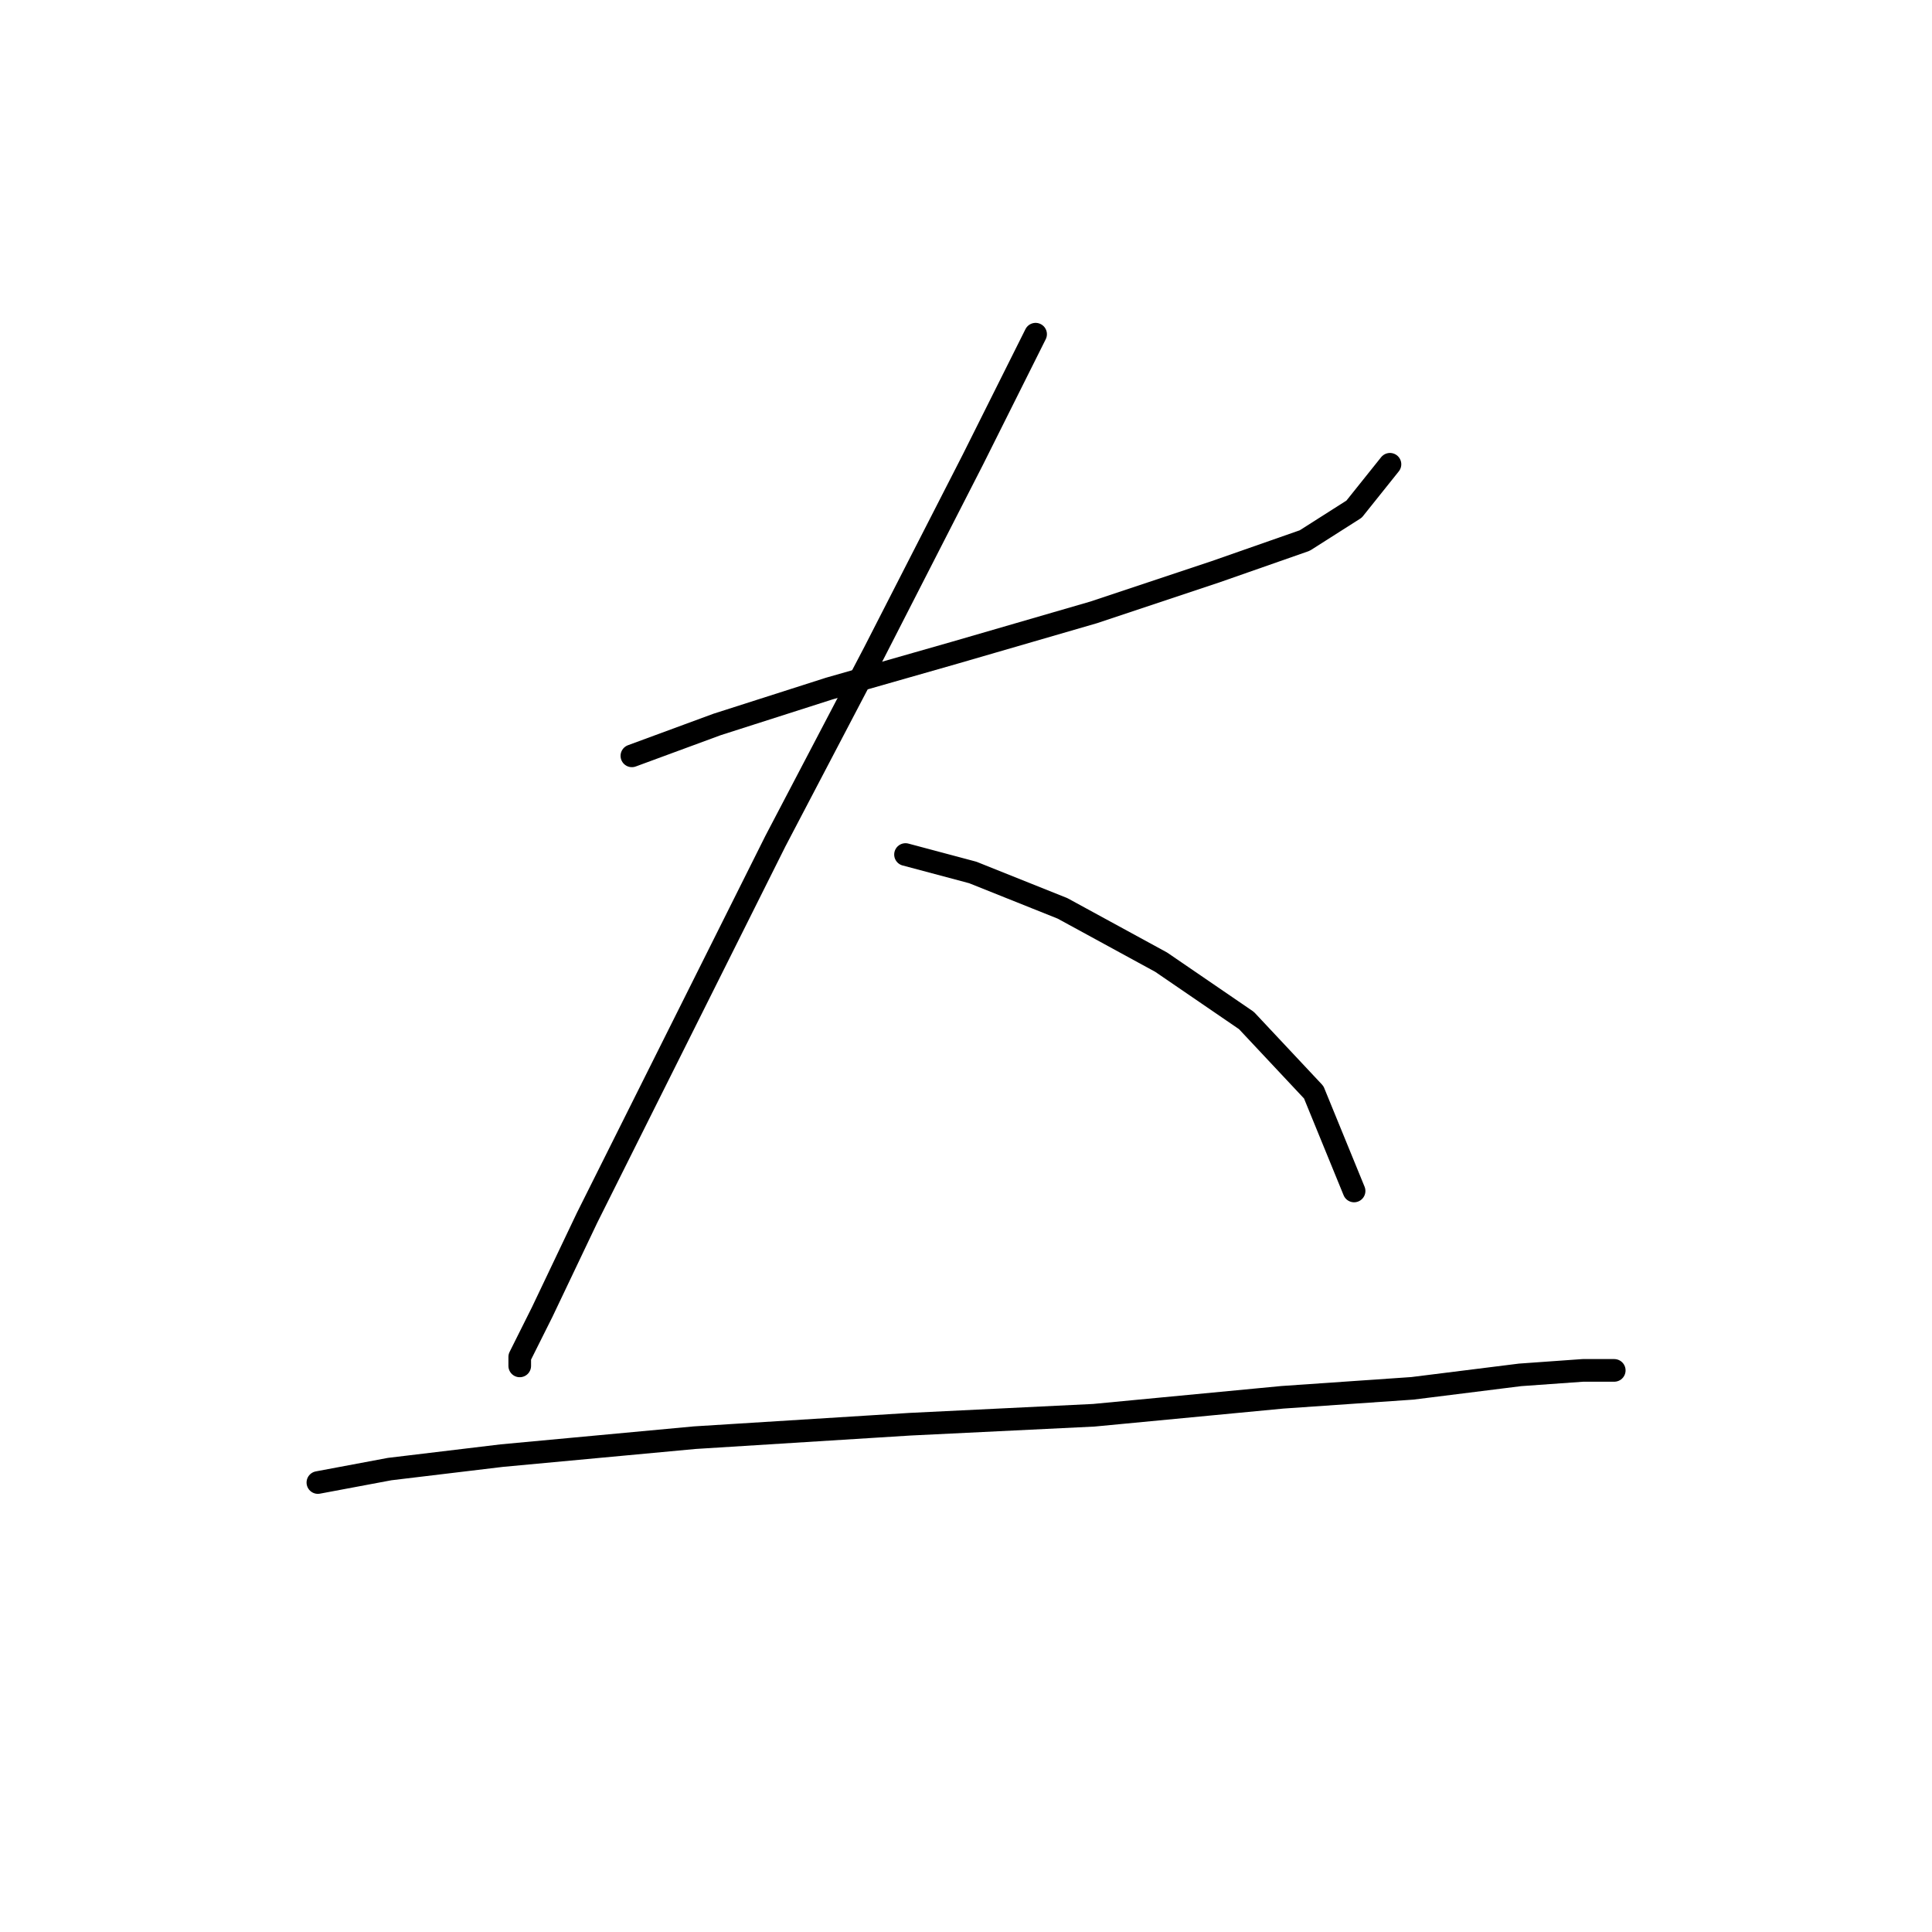 <?xml version="1.0" standalone="no"?>
    <svg width="256" height="256" xmlns="http://www.w3.org/2000/svg" version="1.1">
    <polyline stroke="black" stroke-width="3" stroke-linecap="round" fill="transparent" stroke-linejoin="round" points="83.728 100.154 95.021 95.993 109.881 91.238 126.523 86.483 144.949 81.133 160.997 75.784 172.885 71.623 179.423 67.463 184.178 61.519 184.178 61.519 " />
        <polyline stroke="black" stroke-width="3" stroke-linecap="round" fill="transparent" stroke-linejoin="round" points="137.222 44.282 128.901 60.925 115.824 86.483 102.748 111.447 86.7 143.543 77.784 161.375 71.84 173.857 68.868 179.801 68.868 180.989 68.868 180.989 " />
        <polyline stroke="black" stroke-width="3" stroke-linecap="round" fill="transparent" stroke-linejoin="round" points="119.985 113.23 128.901 115.608 140.788 120.363 153.865 127.495 165.158 135.222 174.074 144.732 179.423 157.809 179.423 157.809 " />
        <polyline stroke="black" stroke-width="3" stroke-linecap="round" fill="transparent" stroke-linejoin="round" points="42.121 196.443 51.631 194.66 66.491 192.877 92.049 190.5 120.579 188.716 144.949 187.528 169.913 185.15 187.15 183.961 201.415 182.178 209.737 181.584 213.897 181.584 213.897 181.584 " />
        </svg>